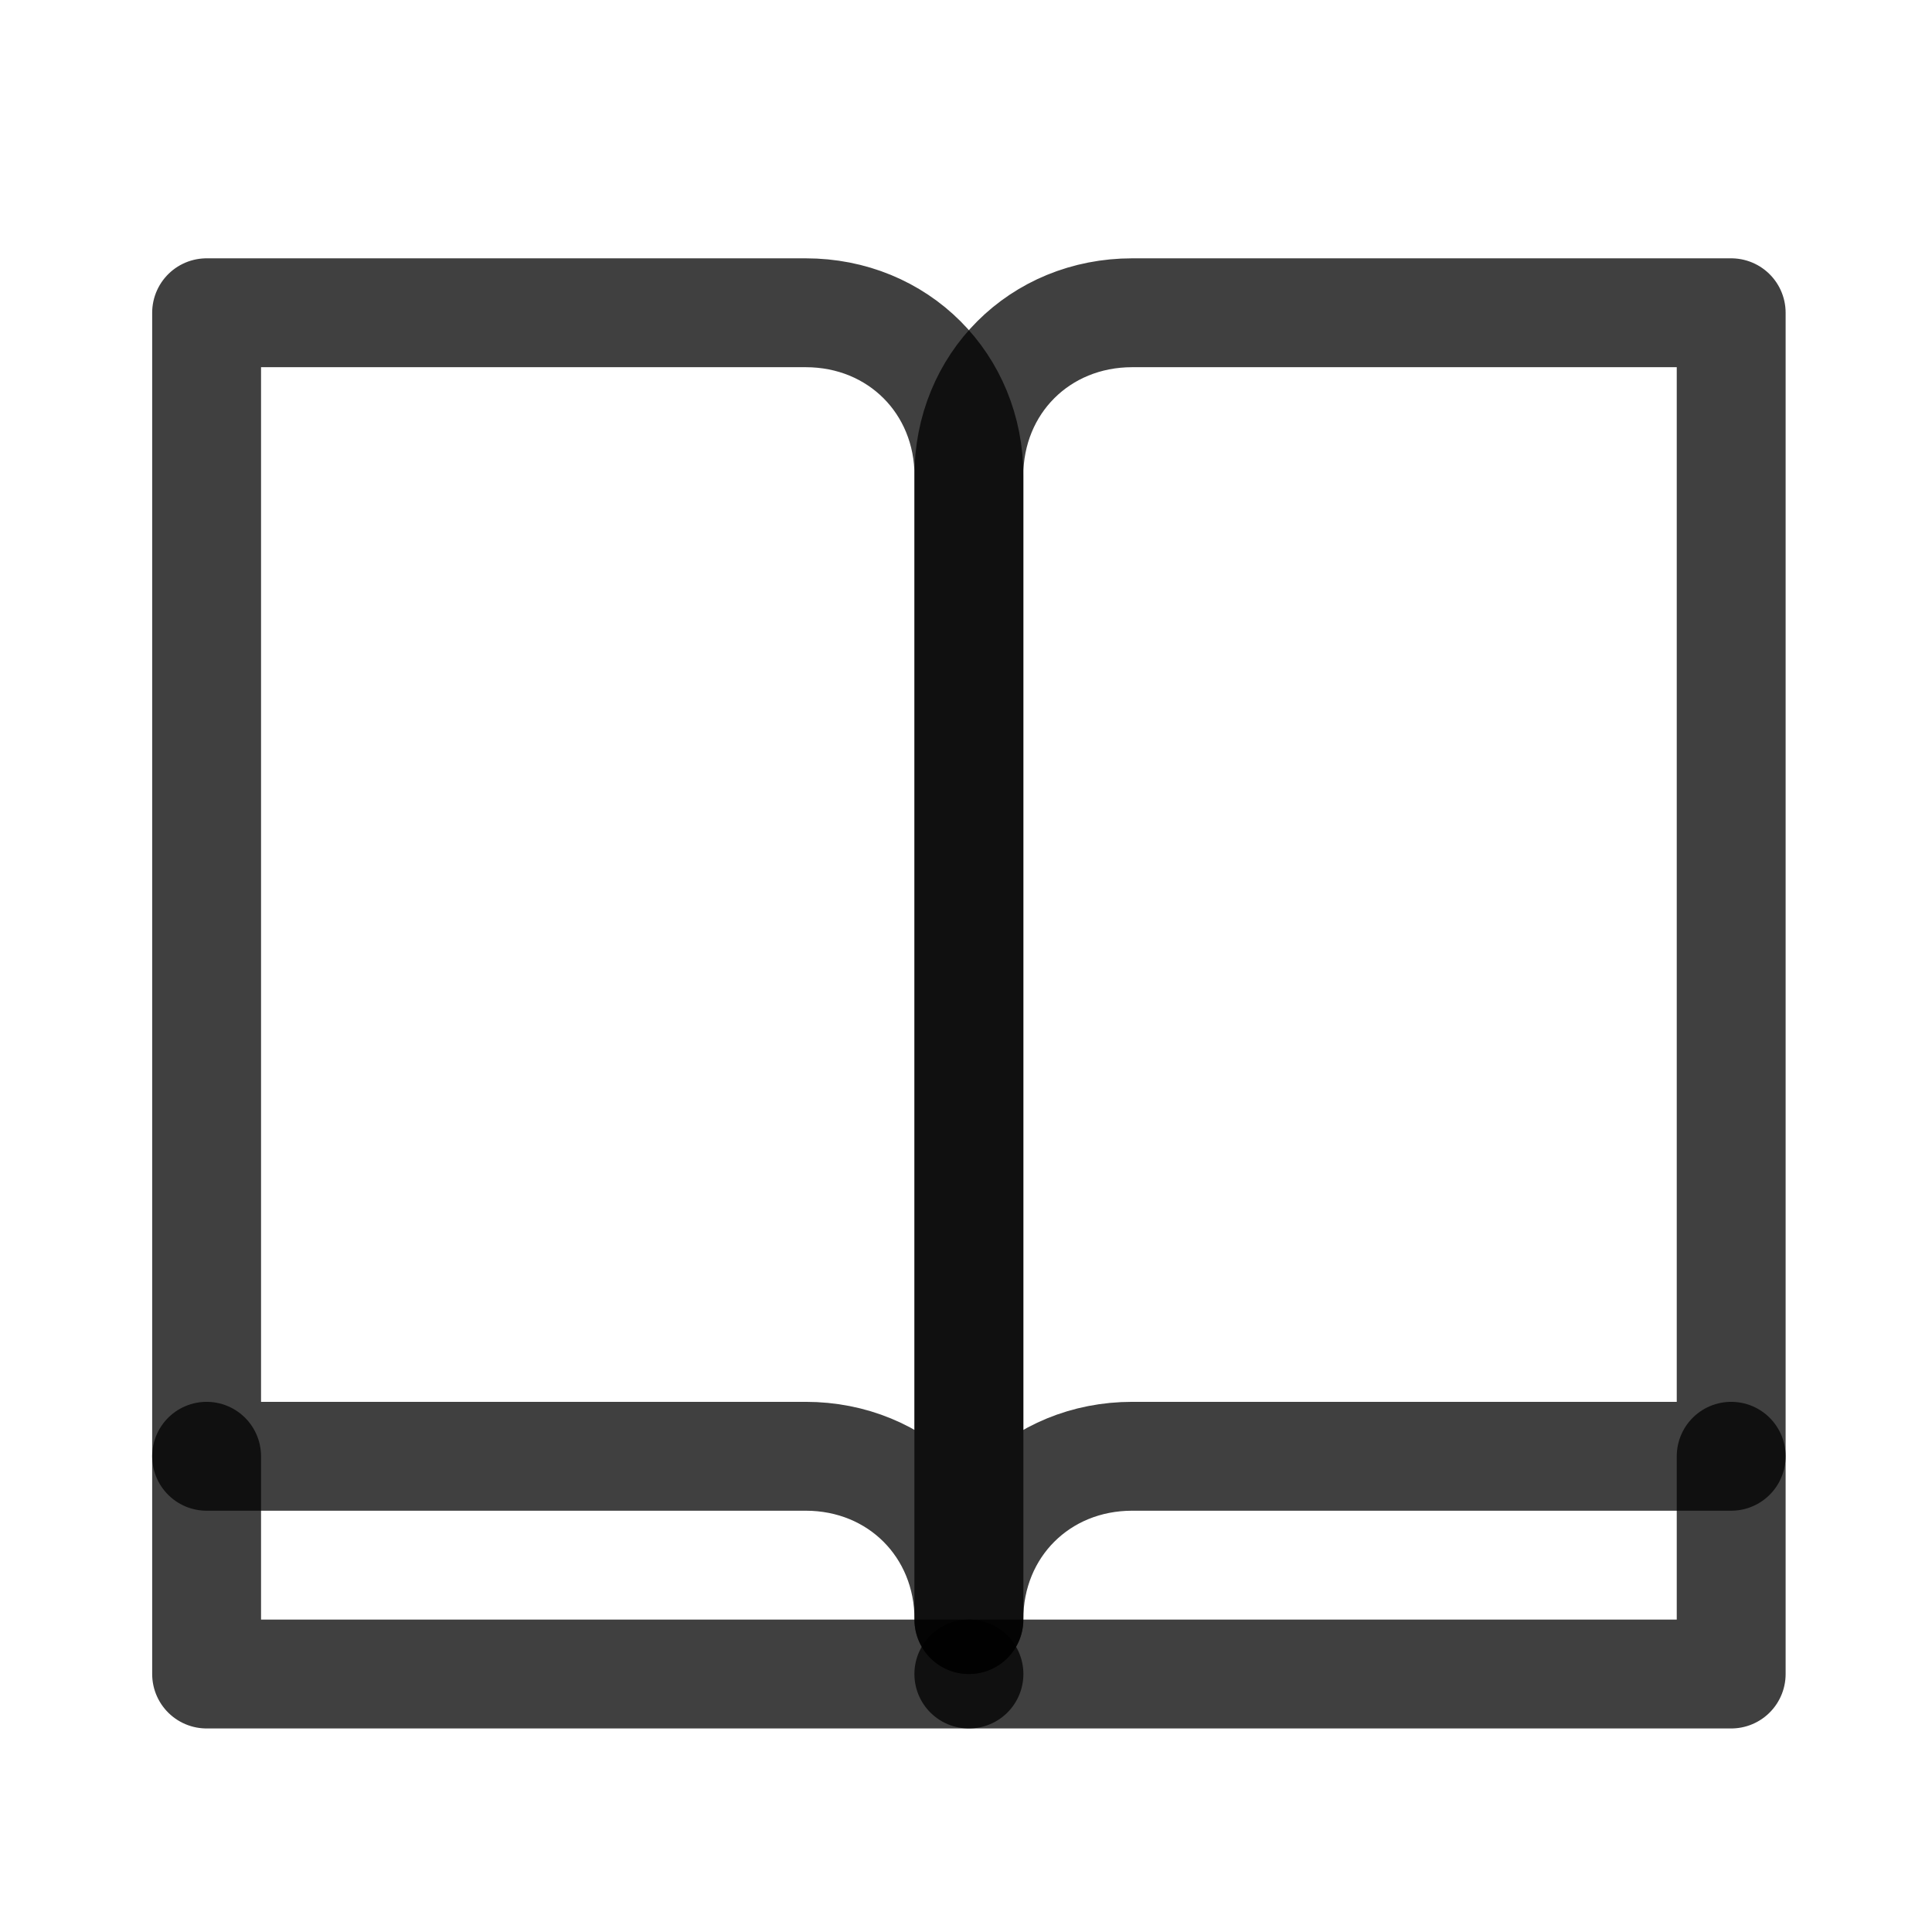 <svg width="17" height="17" viewBox="0 0 17 17" fill="none" xmlns="http://www.w3.org/2000/svg">
<path d="M8.526 14.251V4.189C8.526 3.375 7.903 2.752 7.089 2.752H1.818V12.814H7.089C7.903 12.814 8.526 13.437 8.526 14.251Z" stroke="black" stroke-opacity="0.75" stroke-width="0.958" stroke-miterlimit="10" stroke-linecap="round" stroke-linejoin="round"/>
<path d="M8.525 14.251V4.189C8.525 3.375 9.148 2.752 9.963 2.752H15.233V12.814H9.963C9.148 12.814 8.525 13.437 8.525 14.251Z" stroke="black" stroke-opacity="0.75" stroke-width="0.958" stroke-miterlimit="10" stroke-linecap="round" stroke-linejoin="round"/>
<path d="M1.818 12.814V14.73H8.526" stroke="black" stroke-opacity="0.75" stroke-width="0.958" stroke-miterlimit="10" stroke-linecap="round" stroke-linejoin="round"/>
<path d="M15.233 12.814V14.73H8.525" stroke="black" stroke-opacity="0.75" stroke-width="0.958" stroke-miterlimit="10" stroke-linecap="round" stroke-linejoin="round"/>
</svg>
